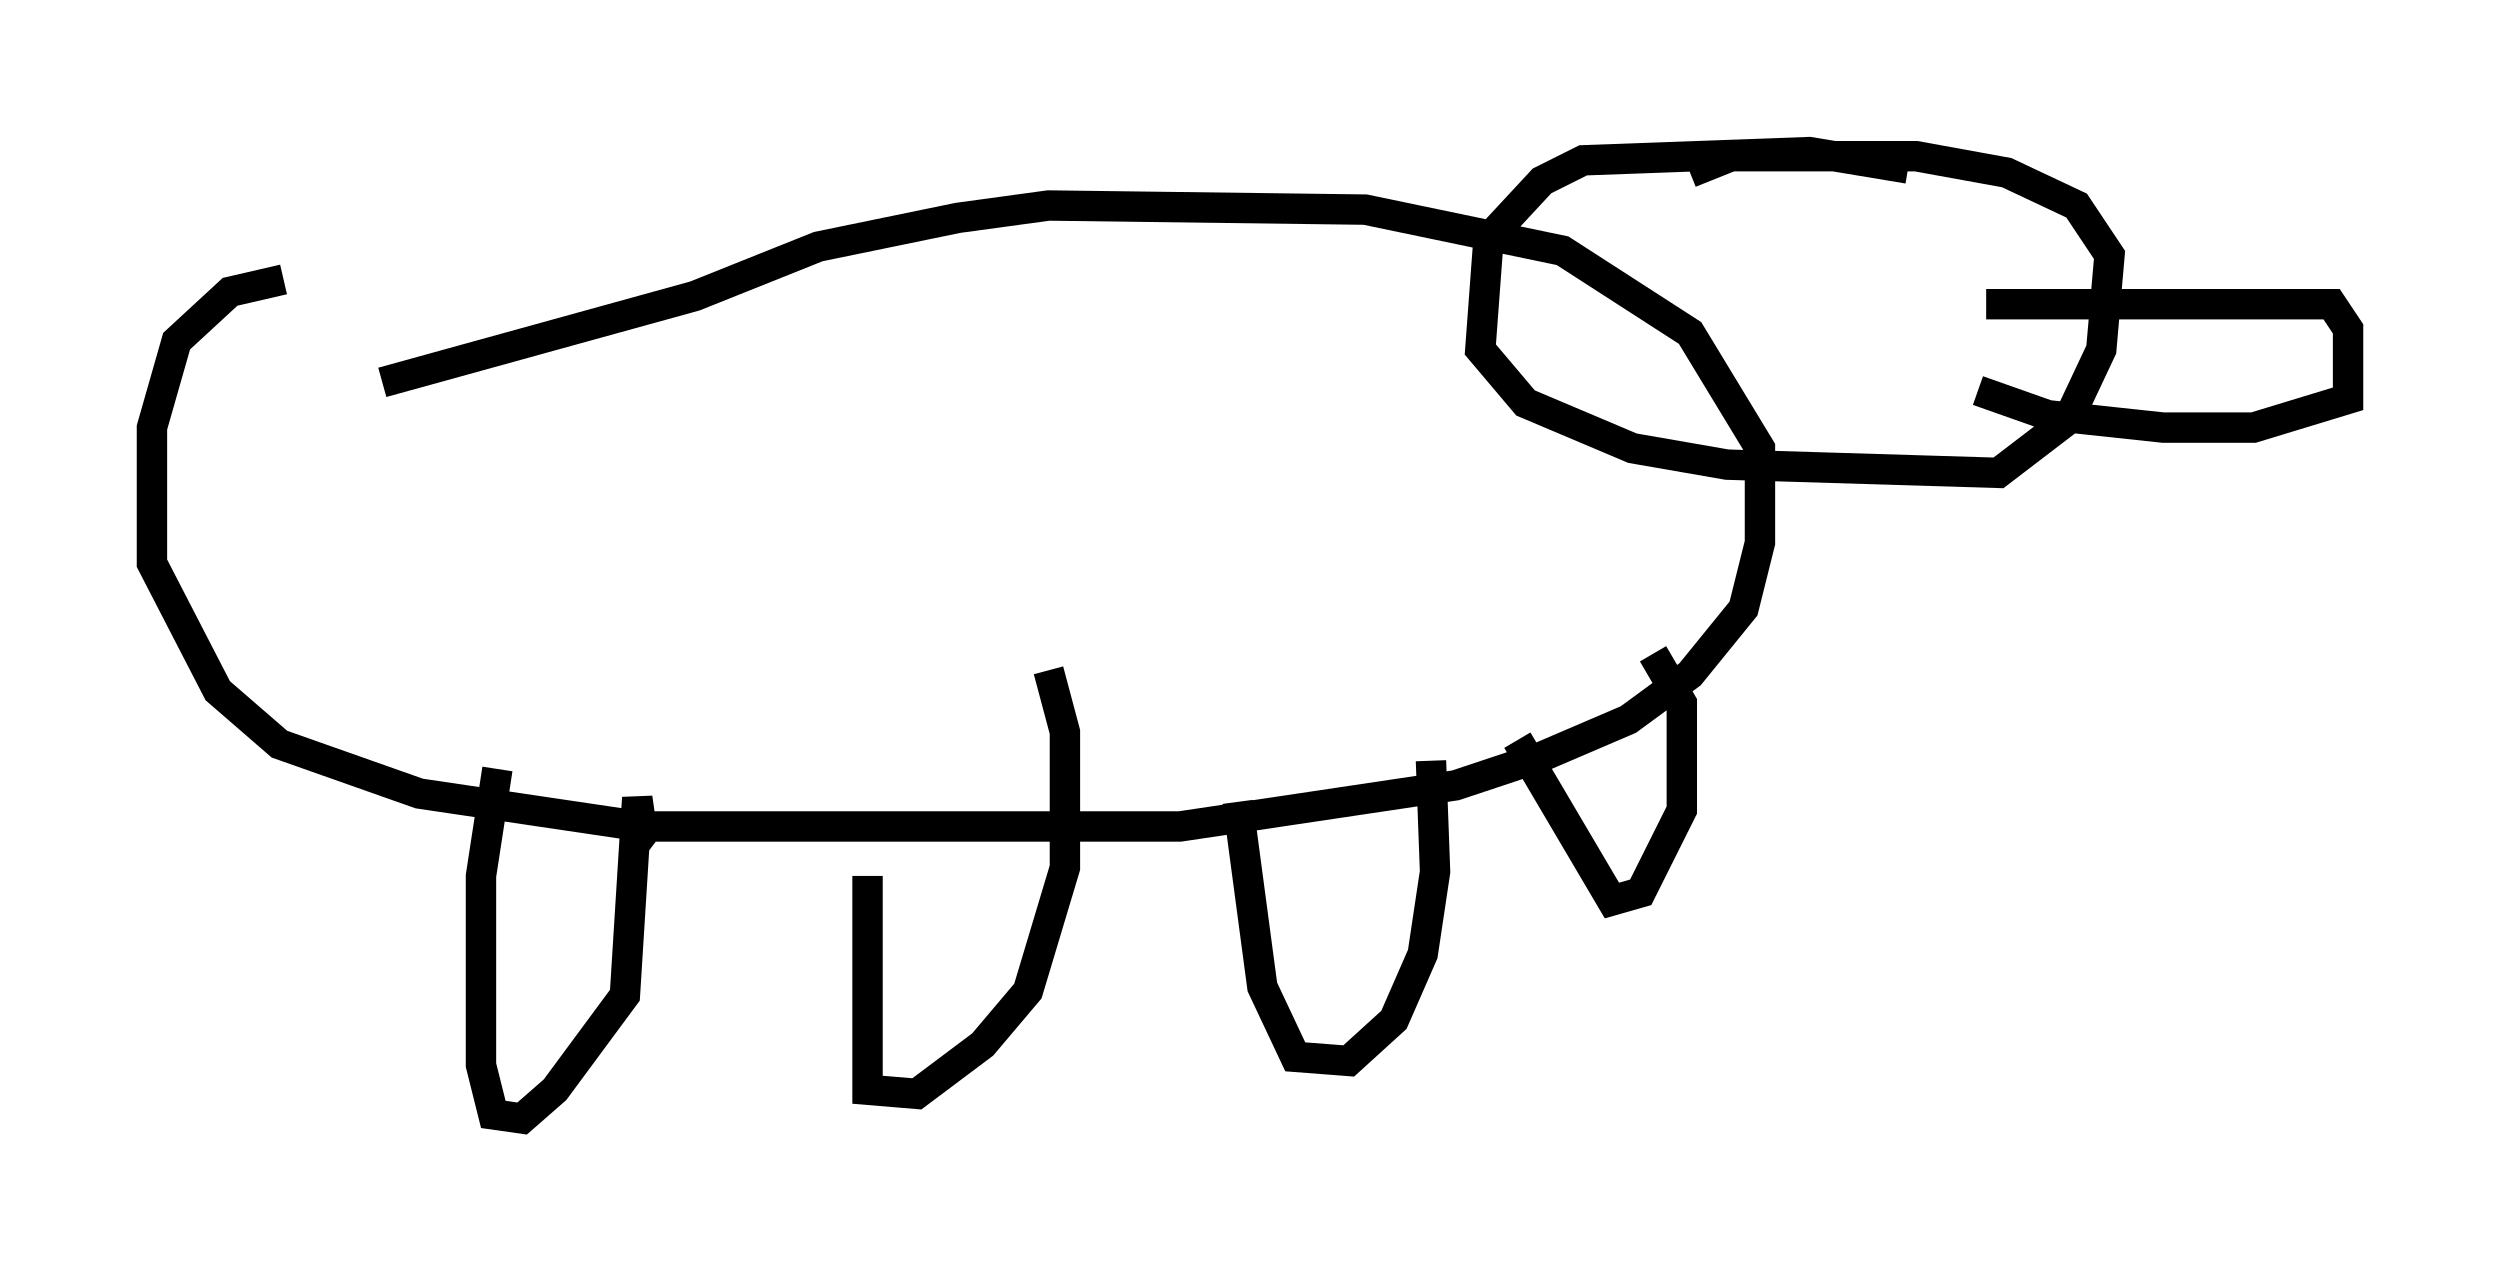 <?xml version="1.0" encoding="utf-8" ?>
<svg baseProfile="full" height="41.799" version="1.1" width="82.259" xmlns="http://www.w3.org/2000/svg" xmlns:ev="http://www.w3.org/2001/xml-events" xmlns:xlink="http://www.w3.org/1999/xlink"><defs /><rect fill="white" height="41.799" width="82.259" x="0" y="0" /><path d="M13.931, 9.195 m-4.601, 0.0 l-1.759, 0.406 -1.759, 1.624 l-0.812, 2.842 0.0, 4.465 l2.165, 4.195 2.03, 1.759 l4.601, 1.624 7.307, 1.083 l17.726, 0.0 9.066, -1.353 l2.842, -0.947 2.842, -1.218 l2.03, -1.488 1.759, -2.165 l0.541, -2.165 0.0, -3.112 l-2.3, -3.789 -4.195, -2.706 l-6.495, -1.353 -10.419, -0.135 l-2.977, 0.406 -4.601, 0.947 l-4.059, 1.624 -10.284, 2.842 m50.202, -7.036 l-3.248, -0.541 -7.442, 0.271 l-1.353, 0.677 -1.759, 1.894 l-0.271, 3.654 1.488, 1.759 l3.518, 1.488 3.112, 0.541 l8.931, 0.271 2.3, -1.759 l1.083, -2.3 0.271, -3.112 l-1.083, -1.624 -2.3, -1.083 l-2.977, -0.541 -6.089, 0.0 l-1.353, 0.541 m-39.242, 19.621 l-0.541, 3.518 0.0, 6.225 l0.406, 1.624 0.947, 0.135 l1.083, -0.947 2.3, -3.112 l0.406, -6.495 0.135, 0.947 l0.541, 0.406 m6.901, 1.218 l0.0, 7.036 1.624, 0.135 l2.165, -1.624 1.488, -1.759 l1.218, -4.059 0.0, -4.465 l-0.541, -2.03 m6.225, 4.33 l0.812, 6.089 1.083, 2.3 l1.759, 0.135 1.488, -1.353 l0.947, -2.165 0.406, -2.706 l-0.135, -3.654 m2.842, -0.677 l3.112, 5.277 0.947, -0.271 l1.353, -2.706 0.0, -3.518 l-0.947, -1.624 m10.961, -11.502 l11.367, 0.0 0.541, 0.812 l0.0, 2.3 -3.112, 0.947 l-2.977, 0.0 -3.789, -0.406 l-2.3, -0.812 " fill="none" stroke="black" stroke-width="1" /></svg>